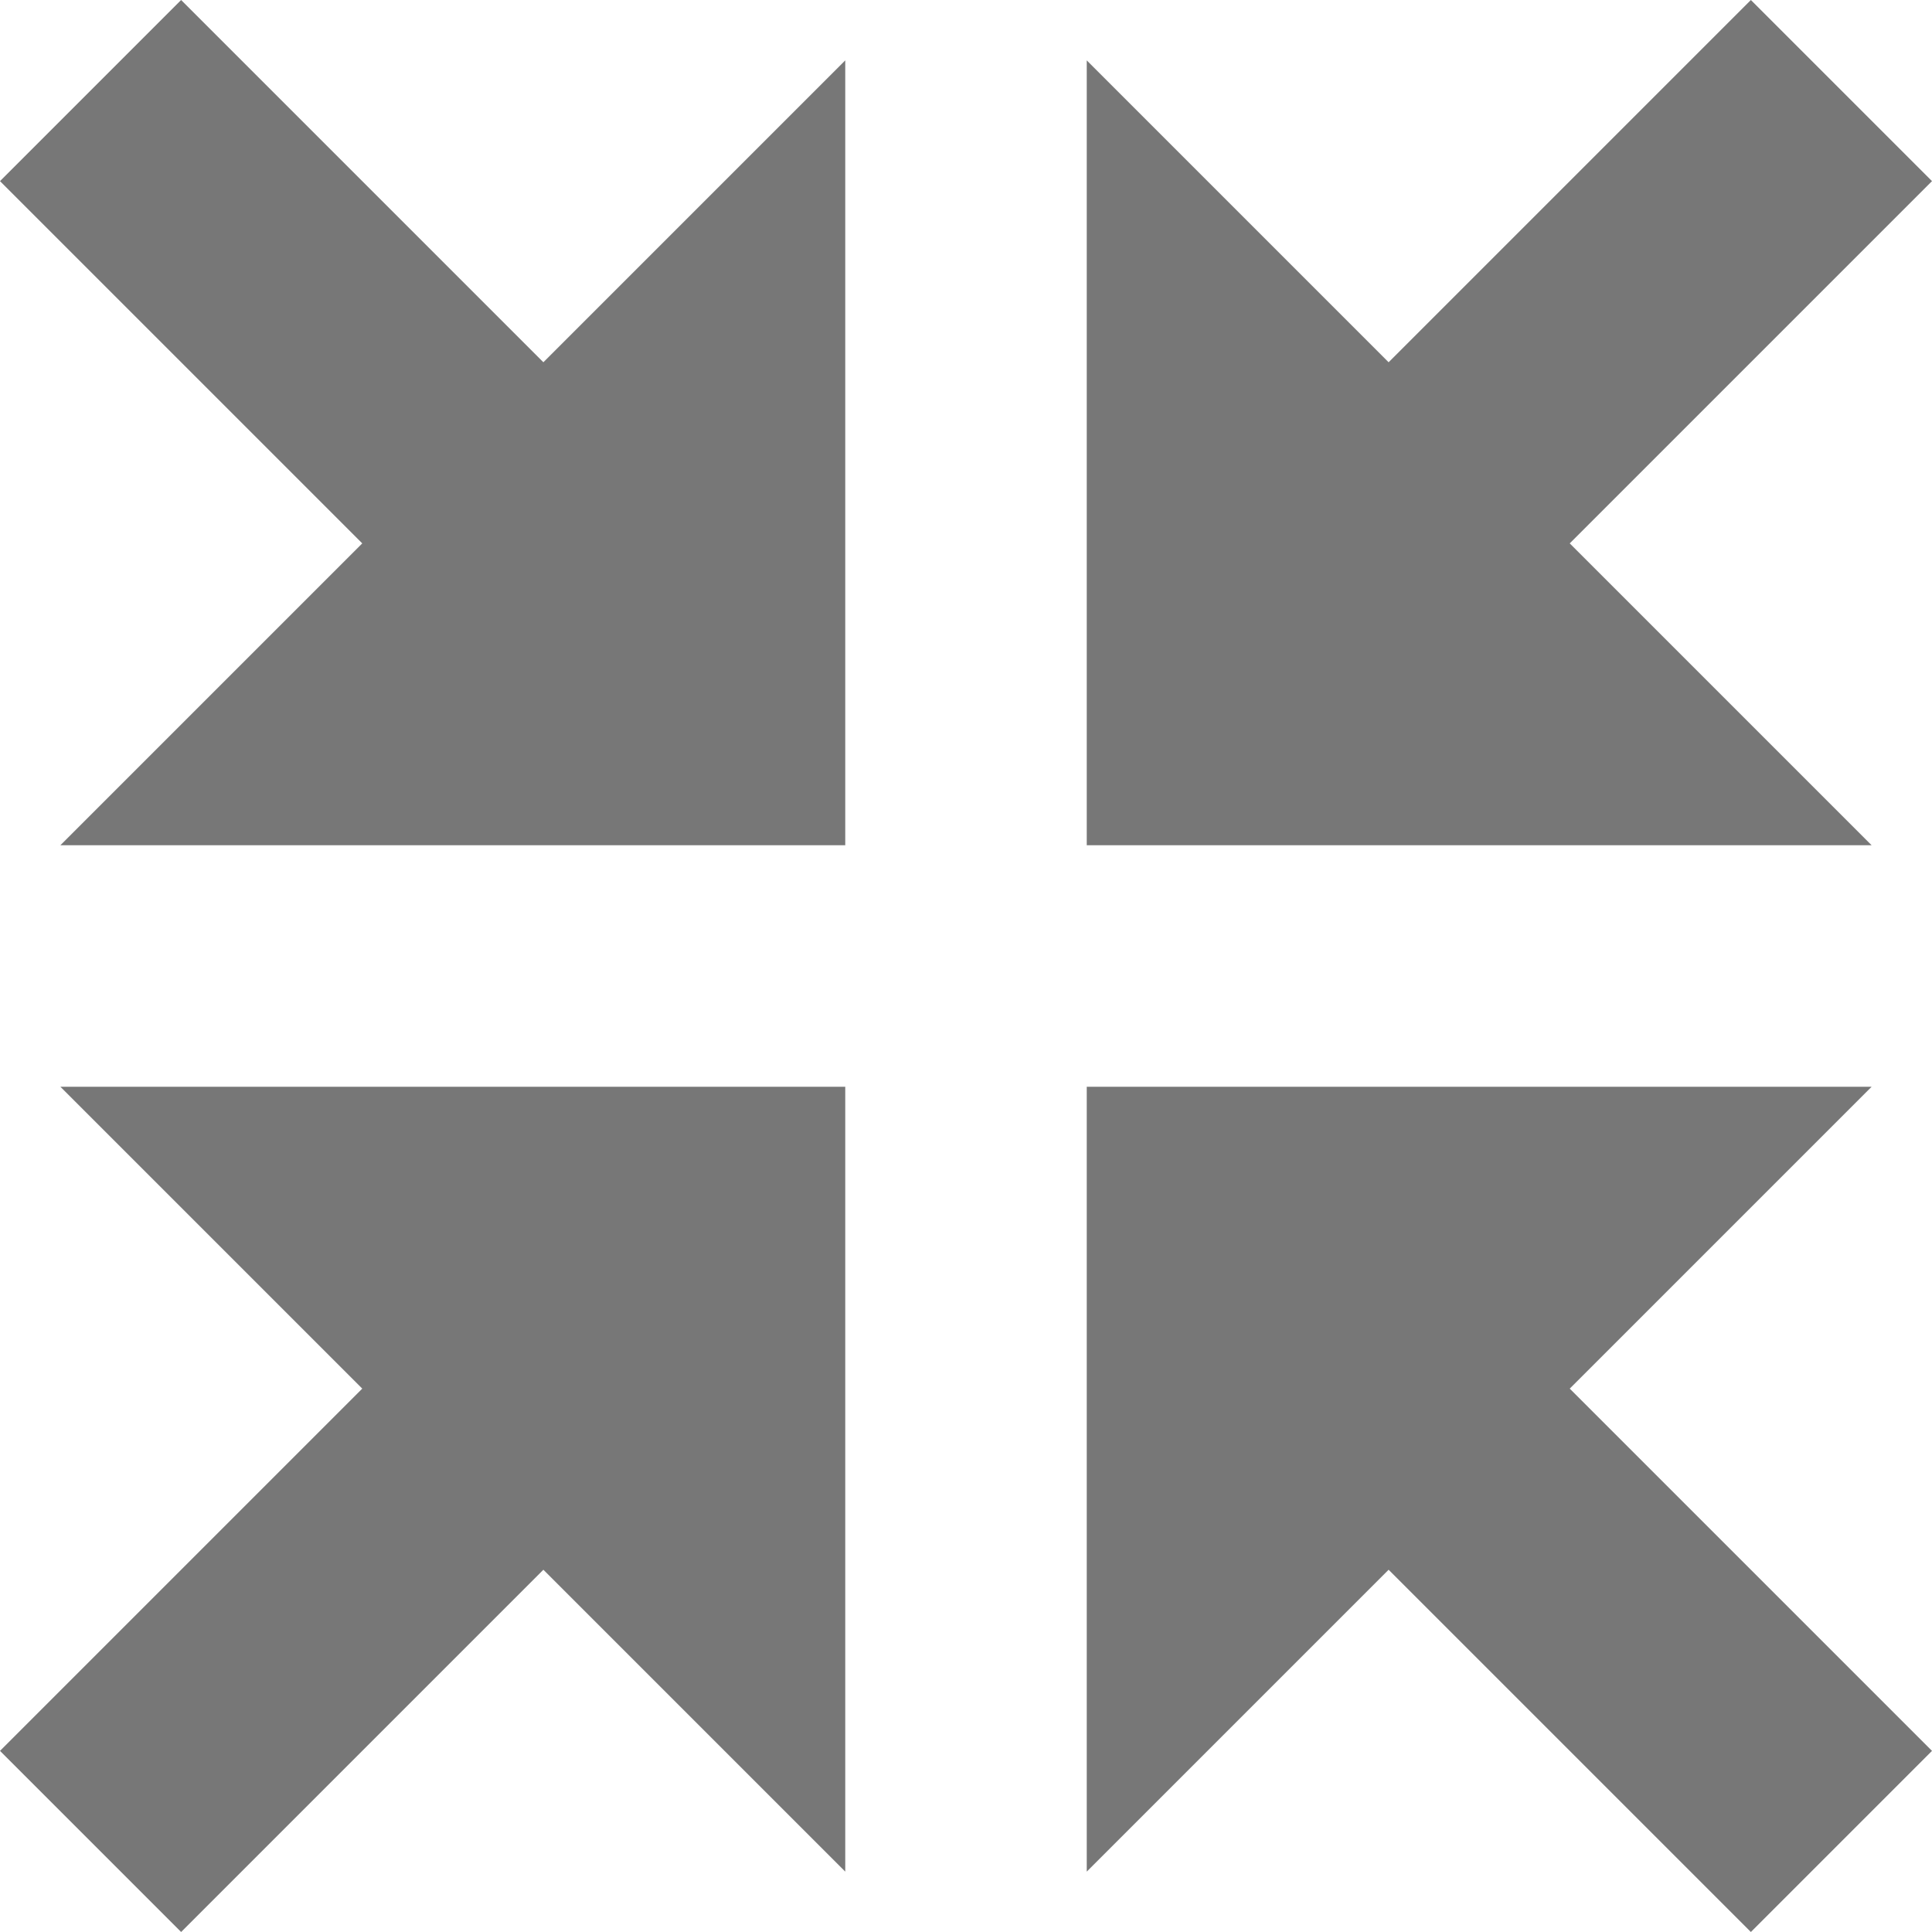 <svg xmlns="http://www.w3.org/2000/svg" width="48" height="48" viewBox="0 0 1024 1024" fill="#777"><path d="M576 448h416L832 288l192-192-96-96-192 192L576 32zm0 128v416l160-160 192 192 96-96-192-192 160-160zm-128-.004H32l160 160-192 192 96 96 192-192 160 160zM448 448V32L288 192 96 0 0 96l192 192L32 448z"/></svg>